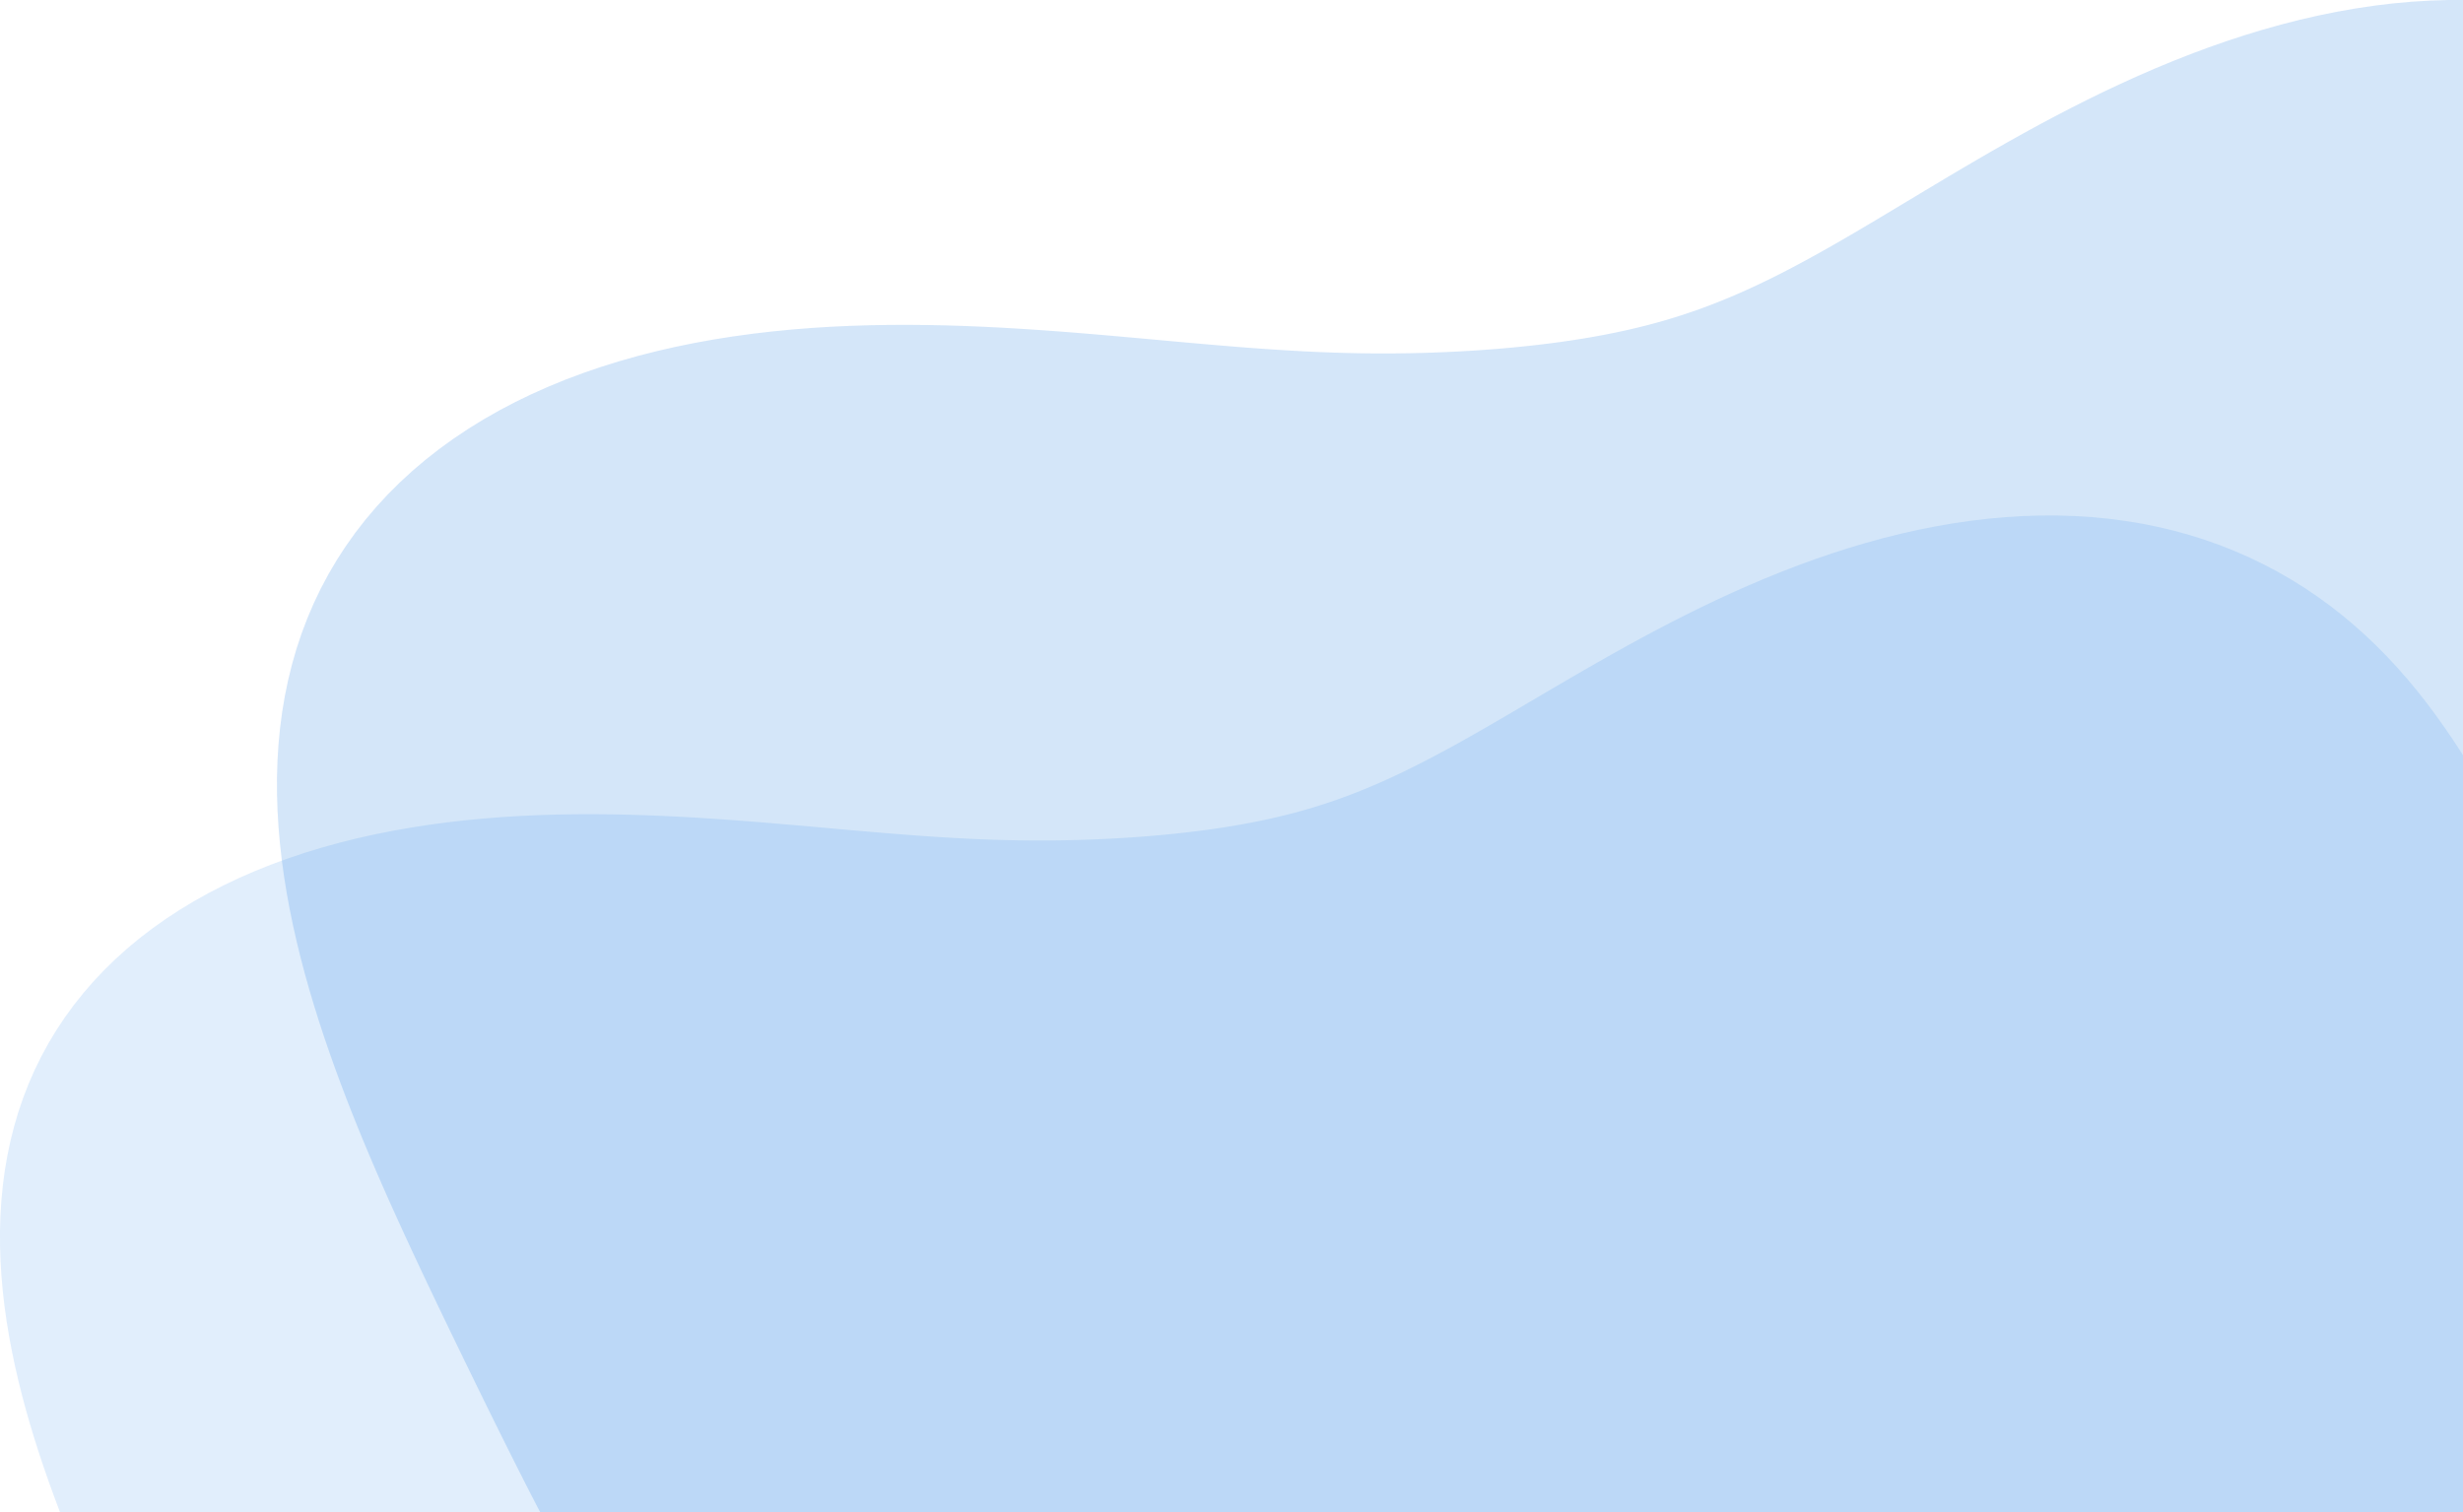 <svg width="578" height="355" viewBox="0 0 578 355" fill="none" xmlns="http://www.w3.org/2000/svg">
<path fill-rule="evenodd" clip-rule="evenodd" d="M685.95 394.309L686 397.64L685.982 400.971L685.896 404.302L685.744 407.631L685.526 410.957L685.244 414.278L684.898 417.595L684.491 420.906L684.022 424.21L683.494 427.507L682.907 430.794L682.263 434.073L681.562 437.341L680.806 440.598L679.997 443.844L679.134 447.077L678.219 450.298L677.251 453.504L676.231 456.697L675.159 459.874L674.034 463.034L672.855 466.177L671.621 469.302L670.332 472.407L668.985 475.492L667.581 478.554L666.118 481.593L664.595 484.606L663.01 487.594L661.362 490.553L659.651 493.482L657.875 496.381L656.034 499.246L654.128 502.077L652.155 504.872L650.117 507.629L648.013 510.347L645.842 513.024L643.607 515.659L641.306 518.25L638.941 520.796L636.512 523.295L634.021 525.746L631.467 528.148L628.852 530.499L626.177 532.799L623.443 535.045L620.652 537.237L617.805 539.374L614.904 541.454L611.95 543.477L608.946 545.443L605.892 547.35L602.792 549.197L599.648 550.986L596.461 552.714L593.234 554.383L589.971 555.991L586.673 557.54L583.343 559.028L579.983 560.458L576.598 561.828L573.188 563.14L569.758 564.394L566.31 565.592L562.846 566.733L559.37 567.82L555.884 568.853L552.391 569.833L548.894 570.762L545.395 571.641L541.896 572.471L538.4 573.255L534.91 573.993L531.428 574.688L527.955 575.341L524.495 575.953L521.048 576.527L517.617 577.064L514.203 577.567L510.809 578.036L507.435 578.474L504.084 578.883L500.756 579.264L497.452 579.62L494.174 579.952L490.923 580.263L487.7 580.553L484.505 580.825L481.338 581.081L478.202 581.322L475.095 581.55L472.018 581.767L468.972 581.975L465.957 582.174L462.972 582.368L460.017 582.556L457.093 582.741L454.199 582.924L451.335 583.106L448.5 583.288L445.694 583.472L442.916 583.658L440.166 583.848L437.441 584.041L434.743 584.239L432.069 584.442L429.419 584.65L426.791 584.864L424.185 585.083L421.6 585.308L419.034 585.539L416.486 585.774L413.955 586.015L411.44 586.261L408.939 586.509L406.451 586.759L403.975 587.009L401.508 587.257L399.051 587.499L396.6 587.733L394.156 587.957L391.716 588.167L389.28 588.36L386.847 588.533L384.417 588.684L381.988 588.808L379.561 588.904L377.135 588.969L374.711 589L372.289 588.995L369.869 588.953L367.452 588.872L365.038 588.752L362.628 588.591L360.224 588.389L357.825 588.145L355.433 587.861L353.049 587.535L350.674 587.168L348.309 586.761L345.954 586.314L343.611 585.828L341.28 585.305L338.962 584.745L336.659 584.15L334.371 583.522L332.098 582.862L329.841 582.173L327.601 581.455L325.377 580.712L323.171 579.947L320.983 579.16L318.812 578.356L316.658 577.536L314.522 576.704L312.402 575.862L310.299 575.013L308.212 574.161L306.139 573.306L304.081 572.453L302.036 571.604L300.003 570.762L297.981 569.929L295.969 569.107L293.965 568.299L291.968 567.507L289.976 566.733L287.988 565.978L286.002 565.244L284.017 564.532L282.03 563.843L280.04 563.179L278.047 562.54L276.047 561.926L274.039 561.338L272.022 560.776L269.994 560.239L267.955 559.727L265.902 559.24L263.834 558.777L261.751 558.337L259.65 557.918L257.532 557.52L255.395 557.141L253.239 556.78L251.063 556.435L248.867 556.103L246.65 555.785L244.412 555.477L242.152 555.177L239.871 554.884L237.569 554.595L235.246 554.309L232.902 554.024L230.538 553.737L228.153 553.446L225.749 553.151L223.326 552.848L220.884 552.536L218.425 552.212L215.948 551.876L213.456 551.526L210.948 551.159L208.426 550.774L205.891 550.369L203.343 549.944L200.784 549.496L198.215 549.024L195.636 548.528L193.048 548.006L190.453 547.457L187.852 546.88L185.244 546.275L182.632 545.641L180.015 544.978L177.394 544.284L174.77 543.56L172.144 542.805L169.516 542.019L166.888 541.201L164.259 540.351L161.63 539.469L159.003 538.555L156.378 537.607L153.756 536.625L151.139 535.61L148.527 534.559L145.923 533.474L143.328 532.351L140.744 531.192L138.173 529.995L135.618 528.758L133.08 527.482L130.563 526.165L128.067 524.808L125.596 523.409L123.151 521.968L120.734 520.486L118.346 518.962L115.99 517.397L113.667 515.79L111.378 514.143L109.125 512.454L106.908 510.726L104.728 508.959L102.587 507.153L100.485 505.31L98.423 503.429L96.4 501.513L94.417 499.561L92.474 497.576L90.571 495.558L88.707 493.508L86.883 491.428L85.097 489.317L83.35 487.179L81.639 485.013L79.963 482.822L78.323 480.605L76.716 478.364L75.141 476.101L73.597 473.815L72.081 471.509L70.592 469.183L69.129 466.837L67.689 464.473L66.271 462.092L64.872 459.693L63.49 457.278L62.124 454.847L60.772 452.401L59.431 449.938L58.1 447.461L56.776 444.968L55.459 442.461L54.145 439.938L52.834 437.4L51.525 434.846L50.214 432.277L48.902 429.691L47.587 427.088L46.269 424.468L44.946 421.83L43.617 419.173L42.282 416.498L40.941 413.802L39.594 411.086L38.241 408.348L36.881 405.588L35.516 402.805L34.146 399.998L32.772 397.166L31.394 394.309L30.015 391.426L28.634 388.516L27.255 385.578L25.877 382.613L24.505 379.619L23.138 376.595L21.78 373.543L20.433 370.46L19.099 367.348L17.782 364.205L16.483 361.032L15.206 357.829L13.953 354.595L12.728 351.332L11.534 348.04L10.374 344.719L9.251 341.37L8.171 337.993L7.136 334.59L6.151 331.162L5.221 327.711L4.351 324.238L3.545 320.744L2.808 317.233L2.146 313.706L1.563 310.166L1.064 306.615L0.654 303.056L0.338 299.493L0.121 295.929L0.007 292.366L0 288.809L0.105 285.261L0.327 281.726L0.669 278.208L1.134 274.712L1.727 271.241L2.451 267.8L3.308 264.394L4.3 261.026L5.43 257.701L6.699 254.424L8.108 251.198L9.658 248.028L11.349 244.919L13.18 241.874L15.152 238.896L17.262 235.99L19.51 233.16L21.892 230.408L24.408 227.738L27.053 225.153L29.826 222.655L32.722 220.247L35.739 217.932L38.871 215.711L42.114 213.586L45.465 211.559L48.918 209.631L52.468 207.803L56.11 206.075L59.838 204.448L63.647 202.922L67.531 201.497L71.485 200.173L75.501 198.947L79.575 197.821L83.7 196.791L87.869 195.856L92.078 195.015L96.319 194.265L100.586 193.603L104.874 193.027L109.177 192.534L113.488 192.121L117.802 191.783L122.113 191.519L126.417 191.322L130.707 191.191L134.979 191.12L139.228 191.105L143.45 191.143L147.64 191.228L151.795 191.356L155.911 191.523L159.984 191.724L164.011 191.955L167.99 192.212L171.918 192.489L175.794 192.784L179.615 193.091L183.379 193.407L187.087 193.727L190.736 194.049L194.328 194.369L197.86 194.684L201.334 194.99L204.749 195.284L208.107 195.565L211.407 195.83L214.652 196.076L217.843 196.303L220.98 196.509L224.066 196.691L227.102 196.85L230.091 196.985L233.033 197.094L235.932 197.178L238.789 197.237L241.606 197.27L244.387 197.279L247.133 197.263L249.846 197.224L252.529 197.164L255.183 197.081L257.812 196.979L260.416 196.855L262.998 196.712L265.558 196.549L268.099 196.365L270.621 196.161L273.127 195.936L275.616 195.689L278.092 195.419L280.554 195.126L283.005 194.807L285.444 194.463L287.874 194.09L290.296 193.687L292.711 193.252L295.12 192.784L297.525 192.278L299.927 191.732L302.328 191.144L304.729 190.51L307.132 189.828L309.539 189.095L311.953 188.309L314.376 187.468L316.809 186.57L319.256 185.614L321.719 184.6L324.201 183.526L326.704 182.391L329.232 181.198L331.786 179.945L334.371 178.633L336.987 177.264L339.638 175.84L342.327 174.362L345.056 172.832L347.827 171.254L350.643 169.629L353.505 167.962L356.416 166.255L359.377 164.513L362.391 162.74L365.457 160.939L368.579 159.116L371.755 157.275L374.988 155.421L378.277 153.56L381.623 151.696L385.026 149.836L388.485 147.985L392 146.149L395.57 144.333L399.193 142.544L402.868 140.787L406.594 139.069L410.369 137.395L414.189 135.771L418.053 134.204L421.958 132.698L425.901 131.261L429.877 129.897L433.885 128.611L437.92 127.41L441.978 126.298L446.054 125.279L450.146 124.359L454.247 123.542L458.354 122.832L462.462 122.232L466.566 121.747L470.661 121.378L474.742 121.129L478.805 121.003L482.844 121L486.855 121.123L490.833 121.373L494.773 121.751L498.67 122.257L502.521 122.89L506.322 123.652L510.066 124.54L513.753 125.554L517.376 126.692L520.934 127.952L524.422 129.333L527.839 130.83L531.181 132.442L534.446 134.166L537.632 135.997L540.737 137.933L543.76 139.97L546.7 142.103L549.556 144.329L552.327 146.642L555.014 149.039L557.616 151.515L560.134 154.064L562.57 156.682L564.925 159.364L567.2 162.103L569.399 164.894L571.525 167.731L573.582 170.609L575.572 173.522L577.501 176.463L579.373 179.427L581.193 182.41L582.965 185.405L584.695 188.409L586.387 191.416L588.047 194.422L589.68 197.424L591.29 200.419L592.883 203.403L594.461 206.374L596.031 209.33L597.594 212.269L599.155 215.191L600.716 218.095L602.281 220.98L603.853 223.845L605.434 226.691L607.027 229.518L608.633 232.325L610.254 235.114L611.893 237.886L613.55 240.64L615.227 243.379L616.924 246.104L618.642 248.816L620.382 251.516L622.142 254.207L623.922 256.889L625.723 259.565L627.542 262.238L629.378 264.908L631.231 267.577L633.097 270.249L634.975 272.924L636.863 275.605L638.757 278.294L640.655 280.993L642.554 283.703L644.451 286.426L646.343 289.164L648.226 291.919L650.097 294.691L651.952 297.483L653.787 300.294L655.601 303.127L657.387 305.982L659.144 308.86L660.868 311.761L662.555 314.686L664.202 317.635L665.806 320.609L667.364 323.606L668.873 326.628L670.331 329.673L671.733 332.742L673.08 335.833L674.367 338.947L675.593 342.083L676.756 345.238L677.854 348.414L678.887 351.609L679.852 354.821L680.749 358.049L681.576 361.294L682.333 364.552L683.019 367.823L683.634 371.106L684.178 374.4L684.651 377.703L685.052 381.013L685.382 384.33L685.642 387.653L685.831 390.979L685.95 394.309Z" fill="#2984E4" fill-opacity="0.14"/>
<path fill-rule="evenodd" clip-rule="evenodd" d="M794.947 297.253L795 300.875L794.981 304.499L794.89 308.121L794.728 311.742L794.496 315.359L794.195 318.972L793.828 322.579L793.394 326.18L792.895 329.774L792.333 333.359L791.708 336.934L791.023 340.5L790.277 344.054L789.473 347.597L788.612 351.127L787.694 354.644L786.72 358.146L785.69 361.634L784.605 365.106L783.464 368.561L782.266 371.999L781.011 375.417L779.699 378.816L778.327 382.193L776.894 385.548L775.4 388.878L773.843 392.183L772.222 395.461L770.535 398.71L768.782 401.928L766.961 405.115L765.071 408.267L763.112 411.383L761.084 414.462L758.985 417.502L756.815 420.5L754.576 423.456L752.267 426.368L749.888 429.234L747.44 432.052L744.923 434.821L742.338 437.539L739.687 440.205L736.969 442.817L734.186 445.374L731.34 447.875L728.431 450.318L725.461 452.702L722.431 455.026L719.344 457.289L716.201 459.489L713.003 461.627L709.754 463.701L706.455 465.711L703.109 467.655L699.718 469.535L696.284 471.35L692.812 473.099L689.302 474.783L685.758 476.403L682.184 477.957L678.581 479.447L674.953 480.874L671.302 482.239L667.633 483.541L663.947 484.782L660.248 485.964L656.539 487.087L652.822 488.154L649.1 489.164L645.376 490.12L641.653 491.023L637.933 491.876L634.219 492.679L630.514 493.434L626.818 494.144L623.136 494.81L619.468 495.434L615.817 496.019L612.184 496.565L608.572 497.075L604.982 497.552L601.416 497.997L597.874 498.411L594.359 498.798L590.871 499.16L587.411 499.497L583.981 499.813L580.581 500.109L577.211 500.387L573.873 500.649L570.567 500.898L567.293 501.134L564.052 501.359L560.843 501.577L557.667 501.787L554.523 501.992L551.411 502.193L548.332 502.392L545.284 502.59L542.267 502.788L539.281 502.988L536.325 503.19L533.398 503.397L530.499 503.607L527.627 503.822L524.782 504.043L521.962 504.269L519.166 504.502L516.392 504.74L513.641 504.985L510.91 505.235L508.199 505.492L505.506 505.754L502.829 506.021L500.168 506.291L497.521 506.563L494.886 506.835L492.261 507.104L489.646 507.367L487.038 507.622L484.437 507.865L481.841 508.094L479.248 508.304L476.659 508.492L474.073 508.656L471.489 508.792L468.906 508.896L466.325 508.966L463.745 509L461.168 508.995L458.592 508.949L456.02 508.861L453.451 508.73L450.887 508.555L448.328 508.335L445.776 508.071L443.231 507.761L440.694 507.407L438.166 507.008L435.649 506.565L433.143 506.079L430.65 505.551L428.169 504.981L425.703 504.373L423.252 503.726L420.817 503.042L418.398 502.325L415.997 501.574L413.613 500.794L411.247 499.986L408.9 499.154L406.571 498.298L404.26 497.423L401.969 496.532L399.695 495.627L397.44 494.711L395.202 493.788L392.98 492.861L390.775 491.931L388.585 491.004L386.409 490.08L384.246 489.164L382.094 488.258L379.953 487.365L377.82 486.486L375.695 485.624L373.575 484.782L371.46 483.961L369.346 483.163L367.233 482.388L365.119 481.639L363.002 480.917L360.88 480.222L358.752 479.554L356.616 478.915L354.469 478.303L352.312 477.719L350.141 477.163L347.957 476.633L345.756 476.129L343.539 475.65L341.304 475.195L339.05 474.762L336.777 474.35L334.482 473.957L332.167 473.582L329.829 473.222L327.47 472.875L325.088 472.54L322.684 472.214L320.257 471.895L317.807 471.581L315.335 471.27L312.84 470.96L310.324 470.648L307.787 470.332L305.228 470.01L302.65 469.681L300.052 469.341L297.434 468.989L294.799 468.624L292.147 468.243L289.478 467.843L286.795 467.425L284.097 466.985L281.386 466.522L278.662 466.035L275.928 465.522L273.184 464.982L270.431 464.414L267.669 463.817L264.901 463.19L262.126 462.532L259.346 461.843L256.561 461.121L253.772 460.367L250.98 459.579L248.186 458.758L245.389 457.903L242.592 457.013L239.794 456.089L236.997 455.13L234.201 454.135L231.408 453.104L228.618 452.037L225.833 450.932L223.054 449.79L220.283 448.609L217.521 447.389L214.771 446.128L212.035 444.825L209.316 443.481L206.616 442.093L203.937 440.661L201.282 439.184L198.652 437.662L196.05 436.096L193.478 434.484L190.937 432.827L188.43 431.124L185.958 429.377L183.522 427.585L181.124 425.749L178.765 423.869L176.446 421.947L174.167 419.983L171.93 417.978L169.735 415.933L167.583 413.848L165.473 411.726L163.405 409.567L161.38 407.372L159.397 405.142L157.456 402.88L155.556 400.585L153.696 398.259L151.875 395.903L150.092 393.52L148.347 391.109L146.637 388.672L144.961 386.21L143.317 383.724L141.704 381.216L140.12 378.686L138.563 376.135L137.031 373.564L135.521 370.974L134.032 368.365L132.562 365.739L131.109 363.095L129.67 360.433L128.243 357.756L126.826 355.061L125.418 352.35L124.016 349.623L122.618 346.879L121.223 344.119L119.829 341.341L118.435 338.546L117.039 335.734L115.64 332.903L114.237 330.054L112.828 327.185L111.414 324.296L109.994 321.385L108.567 318.454L107.134 315.499L105.694 312.522L104.247 309.52L102.794 306.493L101.336 303.44L99.874 300.36L98.408 297.253L96.94 294.117L95.471 290.952L94.003 287.757L92.537 284.532L91.076 281.275L89.622 277.987L88.177 274.667L86.744 271.315L85.325 267.929L83.922 264.511L82.54 261.06L81.181 257.576L79.848 254.06L78.544 250.511L77.273 246.93L76.039 243.318L74.845 239.676L73.695 236.003L72.593 232.302L71.545 228.574L70.556 224.82L69.63 221.043L68.772 217.243L67.988 213.424L67.283 209.588L66.663 205.738L66.132 201.876L65.696 198.006L65.36 194.13L65.128 190.253L65.007 186.379L65 182.51L65.112 178.651L65.348 174.806L65.712 170.981L66.207 167.178L66.838 163.403L67.608 159.661L68.52 155.956L69.576 152.293L70.778 148.677L72.129 145.113L73.628 141.604L75.277 138.157L77.077 134.775L79.026 131.463L81.124 128.225L83.369 125.064L85.761 121.986L88.296 118.993L90.973 116.089L93.789 113.277L96.739 110.561L99.821 107.942L103.031 105.424L106.364 103.009L109.816 100.698L113.381 98.493L117.055 96.396L120.833 94.407L124.709 92.528L128.676 90.759L132.729 89.099L136.863 87.549L141.07 86.109L145.344 84.776L149.679 83.551L154.068 82.431L158.505 81.414L162.984 80.499L167.497 79.683L172.038 78.964L176.601 78.337L181.179 77.801L185.767 77.351L190.358 76.984L194.945 76.696L199.525 76.483L204.09 76.34L208.637 76.263L213.158 76.247L217.651 76.288L222.11 76.38L226.531 76.52L230.911 76.701L235.245 76.92L239.531 77.172L243.765 77.451L247.945 77.752L252.069 78.073L256.135 78.406L260.141 78.75L264.087 79.099L267.97 79.449L271.792 79.797L275.551 80.139L279.247 80.472L282.882 80.792L286.455 81.097L289.967 81.385L293.42 81.654L296.815 81.9L300.154 82.124L303.438 82.322L306.669 82.495L309.849 82.641L312.98 82.76L316.064 82.852L319.105 82.915L322.103 82.952L325.062 82.961L327.984 82.944L330.871 82.902L333.726 82.836L336.551 82.747L339.348 82.635L342.119 82.501L344.866 82.345L347.591 82.167L350.295 81.968L352.979 81.746L355.645 81.501L358.294 81.232L360.929 80.939L363.549 80.62L366.156 80.273L368.753 79.898L371.339 79.493L373.916 79.055L376.485 78.582L379.049 78.072L381.608 77.522L384.164 76.929L386.719 76.289L389.274 75.6L391.831 74.858L394.393 74.061L396.962 73.206L399.54 72.291L402.129 71.315L404.733 70.275L407.354 69.172L409.995 68.003L412.659 66.77L415.349 65.471L418.067 64.109L420.817 62.682L423.601 61.194L426.423 59.644L429.284 58.037L432.188 56.373L435.137 54.656L438.133 52.89L441.179 51.076L444.276 49.22L447.428 47.325L450.634 45.396L453.898 43.438L457.219 41.455L460.6 39.453L464.04 37.437L467.54 35.412L471.101 33.386L474.722 31.363L478.403 29.349L482.143 27.352L485.941 25.377L489.797 23.431L493.708 21.52L497.673 19.652L501.69 17.831L505.755 16.065L509.867 14.361L514.022 12.723L518.218 11.16L522.45 9.676L526.714 8.278L531.008 6.972L535.326 5.762L539.664 4.654L544.018 3.654L548.382 2.765L552.753 1.992L557.124 1.34L561.491 0.812L565.849 0.411L570.192 0.141L574.515 0.003L578.813 0L583.082 0.134L587.315 0.406L591.507 0.817L595.655 1.367L599.753 2.056L603.797 2.884L607.782 3.85L611.705 4.953L615.561 6.191L619.346 7.561L623.058 9.063L626.694 10.691L630.25 12.445L633.725 14.319L637.115 16.311L640.42 18.417L643.637 20.632L646.765 22.952L649.804 25.373L652.753 27.889L655.612 30.496L658.382 33.188L661.061 35.961L663.653 38.808L666.159 41.725L668.58 44.704L670.921 47.739L673.183 50.825L675.371 53.955L677.489 57.123L679.542 60.322L681.534 63.546L683.47 66.79L685.356 70.048L687.197 73.314L688.998 76.585L690.764 79.855L692.502 83.12L694.216 86.376L695.91 89.622L697.59 92.853L699.26 96.068L700.924 99.265L702.585 102.443L704.246 105.601L705.912 108.739L707.584 111.855L709.267 114.95L710.961 118.025L712.67 121.078L714.396 124.112L716.14 127.126L717.903 130.122L719.688 133.101L721.494 136.064L723.322 139.013L725.173 141.95L727.046 144.876L728.941 147.794L730.856 150.705L732.792 153.611L734.747 156.515L736.718 159.418L738.704 162.324L740.703 165.234L742.711 168.15L744.727 171.074L746.747 174.009L748.768 176.957L750.786 179.919L752.799 182.897L754.803 185.893L756.794 188.908L758.768 191.944L760.721 195.002L762.651 198.083L764.552 201.188L766.422 204.318L768.256 207.473L770.051 210.655L771.804 213.862L773.511 217.096L775.169 220.356L776.775 223.642L778.325 226.954L779.818 230.292L781.251 233.654L782.621 237.041L783.925 240.451L785.163 243.883L786.332 247.337L787.431 250.811L788.458 254.305L789.412 257.817L790.292 261.345L791.098 264.889L791.828 268.447L792.483 272.017L793.062 275.6L793.564 279.192L793.991 282.792L794.343 286.4L794.619 290.014L794.82 293.632L794.947 297.253Z" fill="#2984E4" fill-opacity="0.2"/>
</svg>
